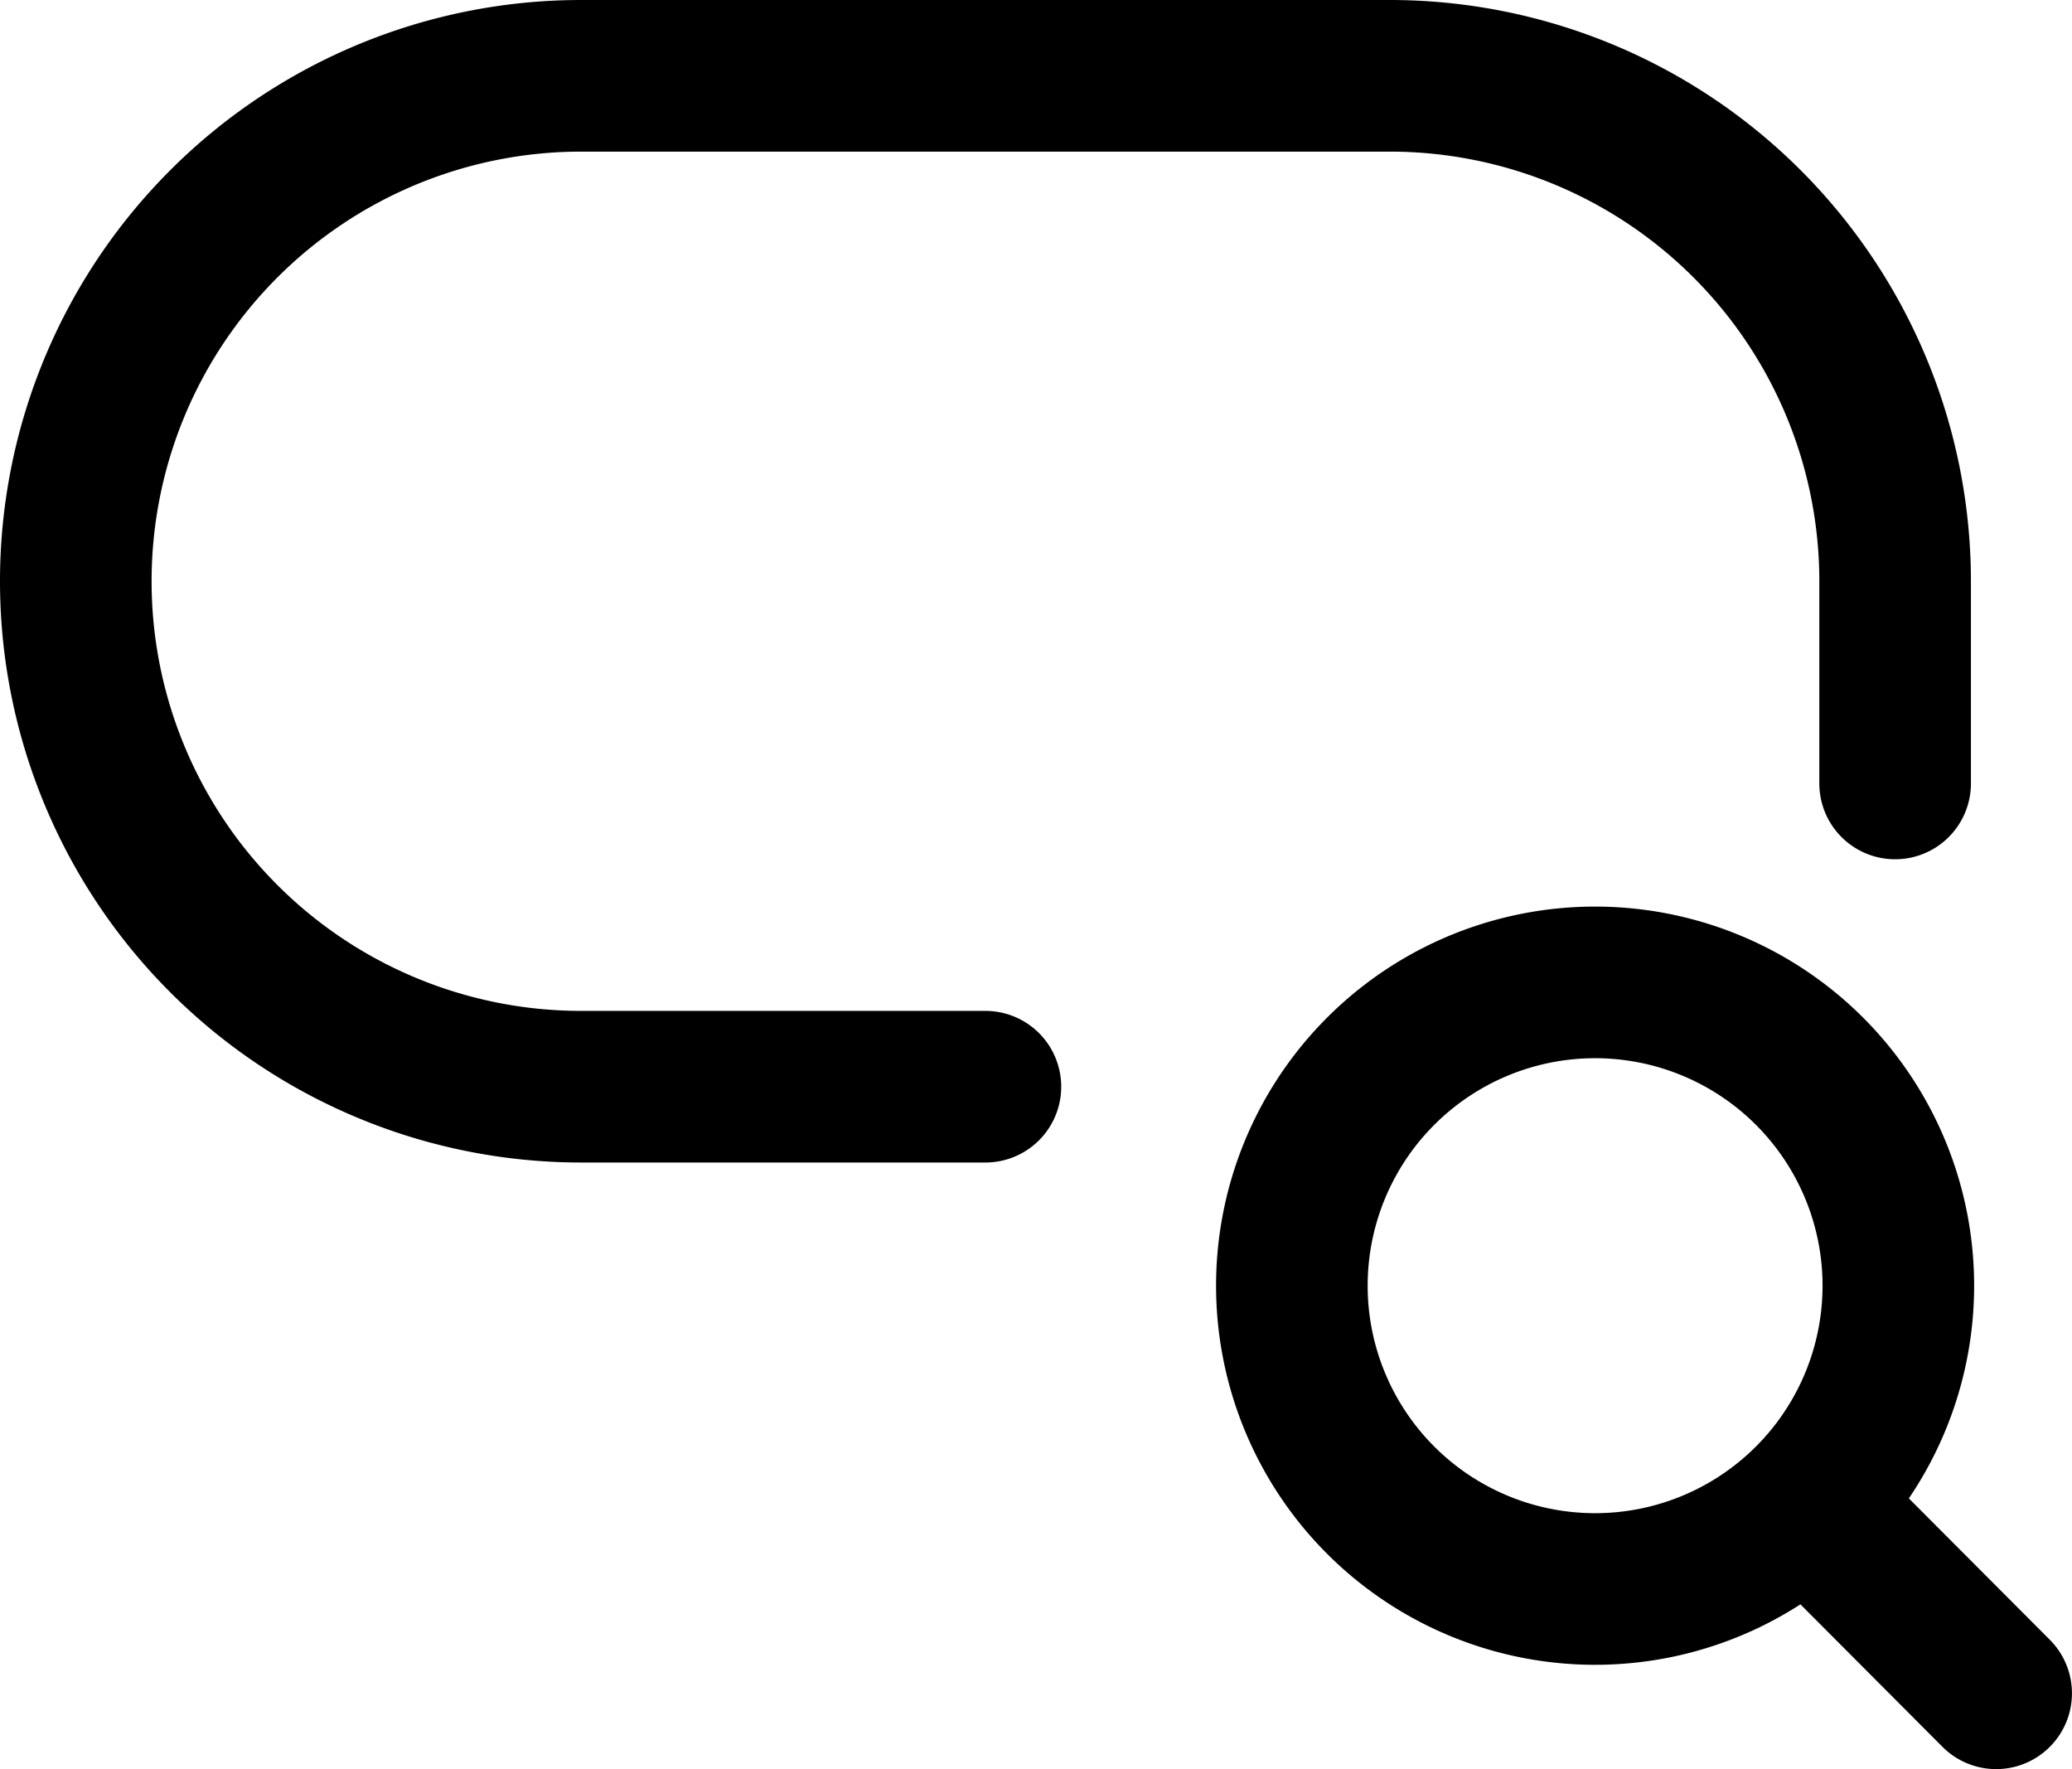 <?xml version="1.0" encoding="UTF-8" standalone="no"?>
<svg
   width="39.829"
   height="34"
   stroke-width="1.5"
   viewBox="0 0 39.829 34"
   fill="none"
   color="#000000"
   version="1.1"
   id="svg345"
   sodipodi:docname="input-search.svg"
   inkscape:version="1.2.2 (1:1.2.2+202212051550+b0a8486541)"
   xmlns:inkscape="http://www.inkscape.org/namespaces/inkscape"
   xmlns:sodipodi="http://sodipodi.sourceforge.net/DTD/sodipodi-0.dtd"
   xmlns="http://www.w3.org/2000/svg"
   xmlns:svg="http://www.w3.org/2000/svg">
  <defs
     id="defs349" />
  <sodipodi:namedview
     id="namedview347"
     pagecolor="#ffffff"
     bordercolor="#000000"
     borderopacity="0.25"
     inkscape:showpageshadow="2"
     inkscape:pageopacity="0.0"
     inkscape:pagecheckerboard="0"
     inkscape:deskcolor="#d1d1d1"
     showgrid="false"
     inkscape:zoom="11.961483"
     inkscape:cx="9.9904001"
     inkscape:cy="8.4855699"
     inkscape:window-width="1876"
     inkscape:window-height="1016"
     inkscape:window-x="44"
     inkscape:window-y="27"
     inkscape:window-maximized="1"
     inkscape:current-layer="svg345" />
  <path
     d="M 36.429,15.057 V 11.171 A 9.714,9.714 0 0 0 26.714,1.457 H 11.171 a 9.714,9.714 0 0 0 -9.714,9.714 v 0 a 9.714,9.714 0 0 0 9.714,9.714 h 7.771 m 15.784,8.003 a 5.829,5.829 0 1 0 -8.253,-8.232 5.829,5.829 0 0 0 8.253,8.232 z m 0,0 3.645,3.655"
     stroke="#000000"
     stroke-width="2.914"
     stroke-linecap="round"
     stroke-linejoin="round"
     id="path343" />
</svg>
